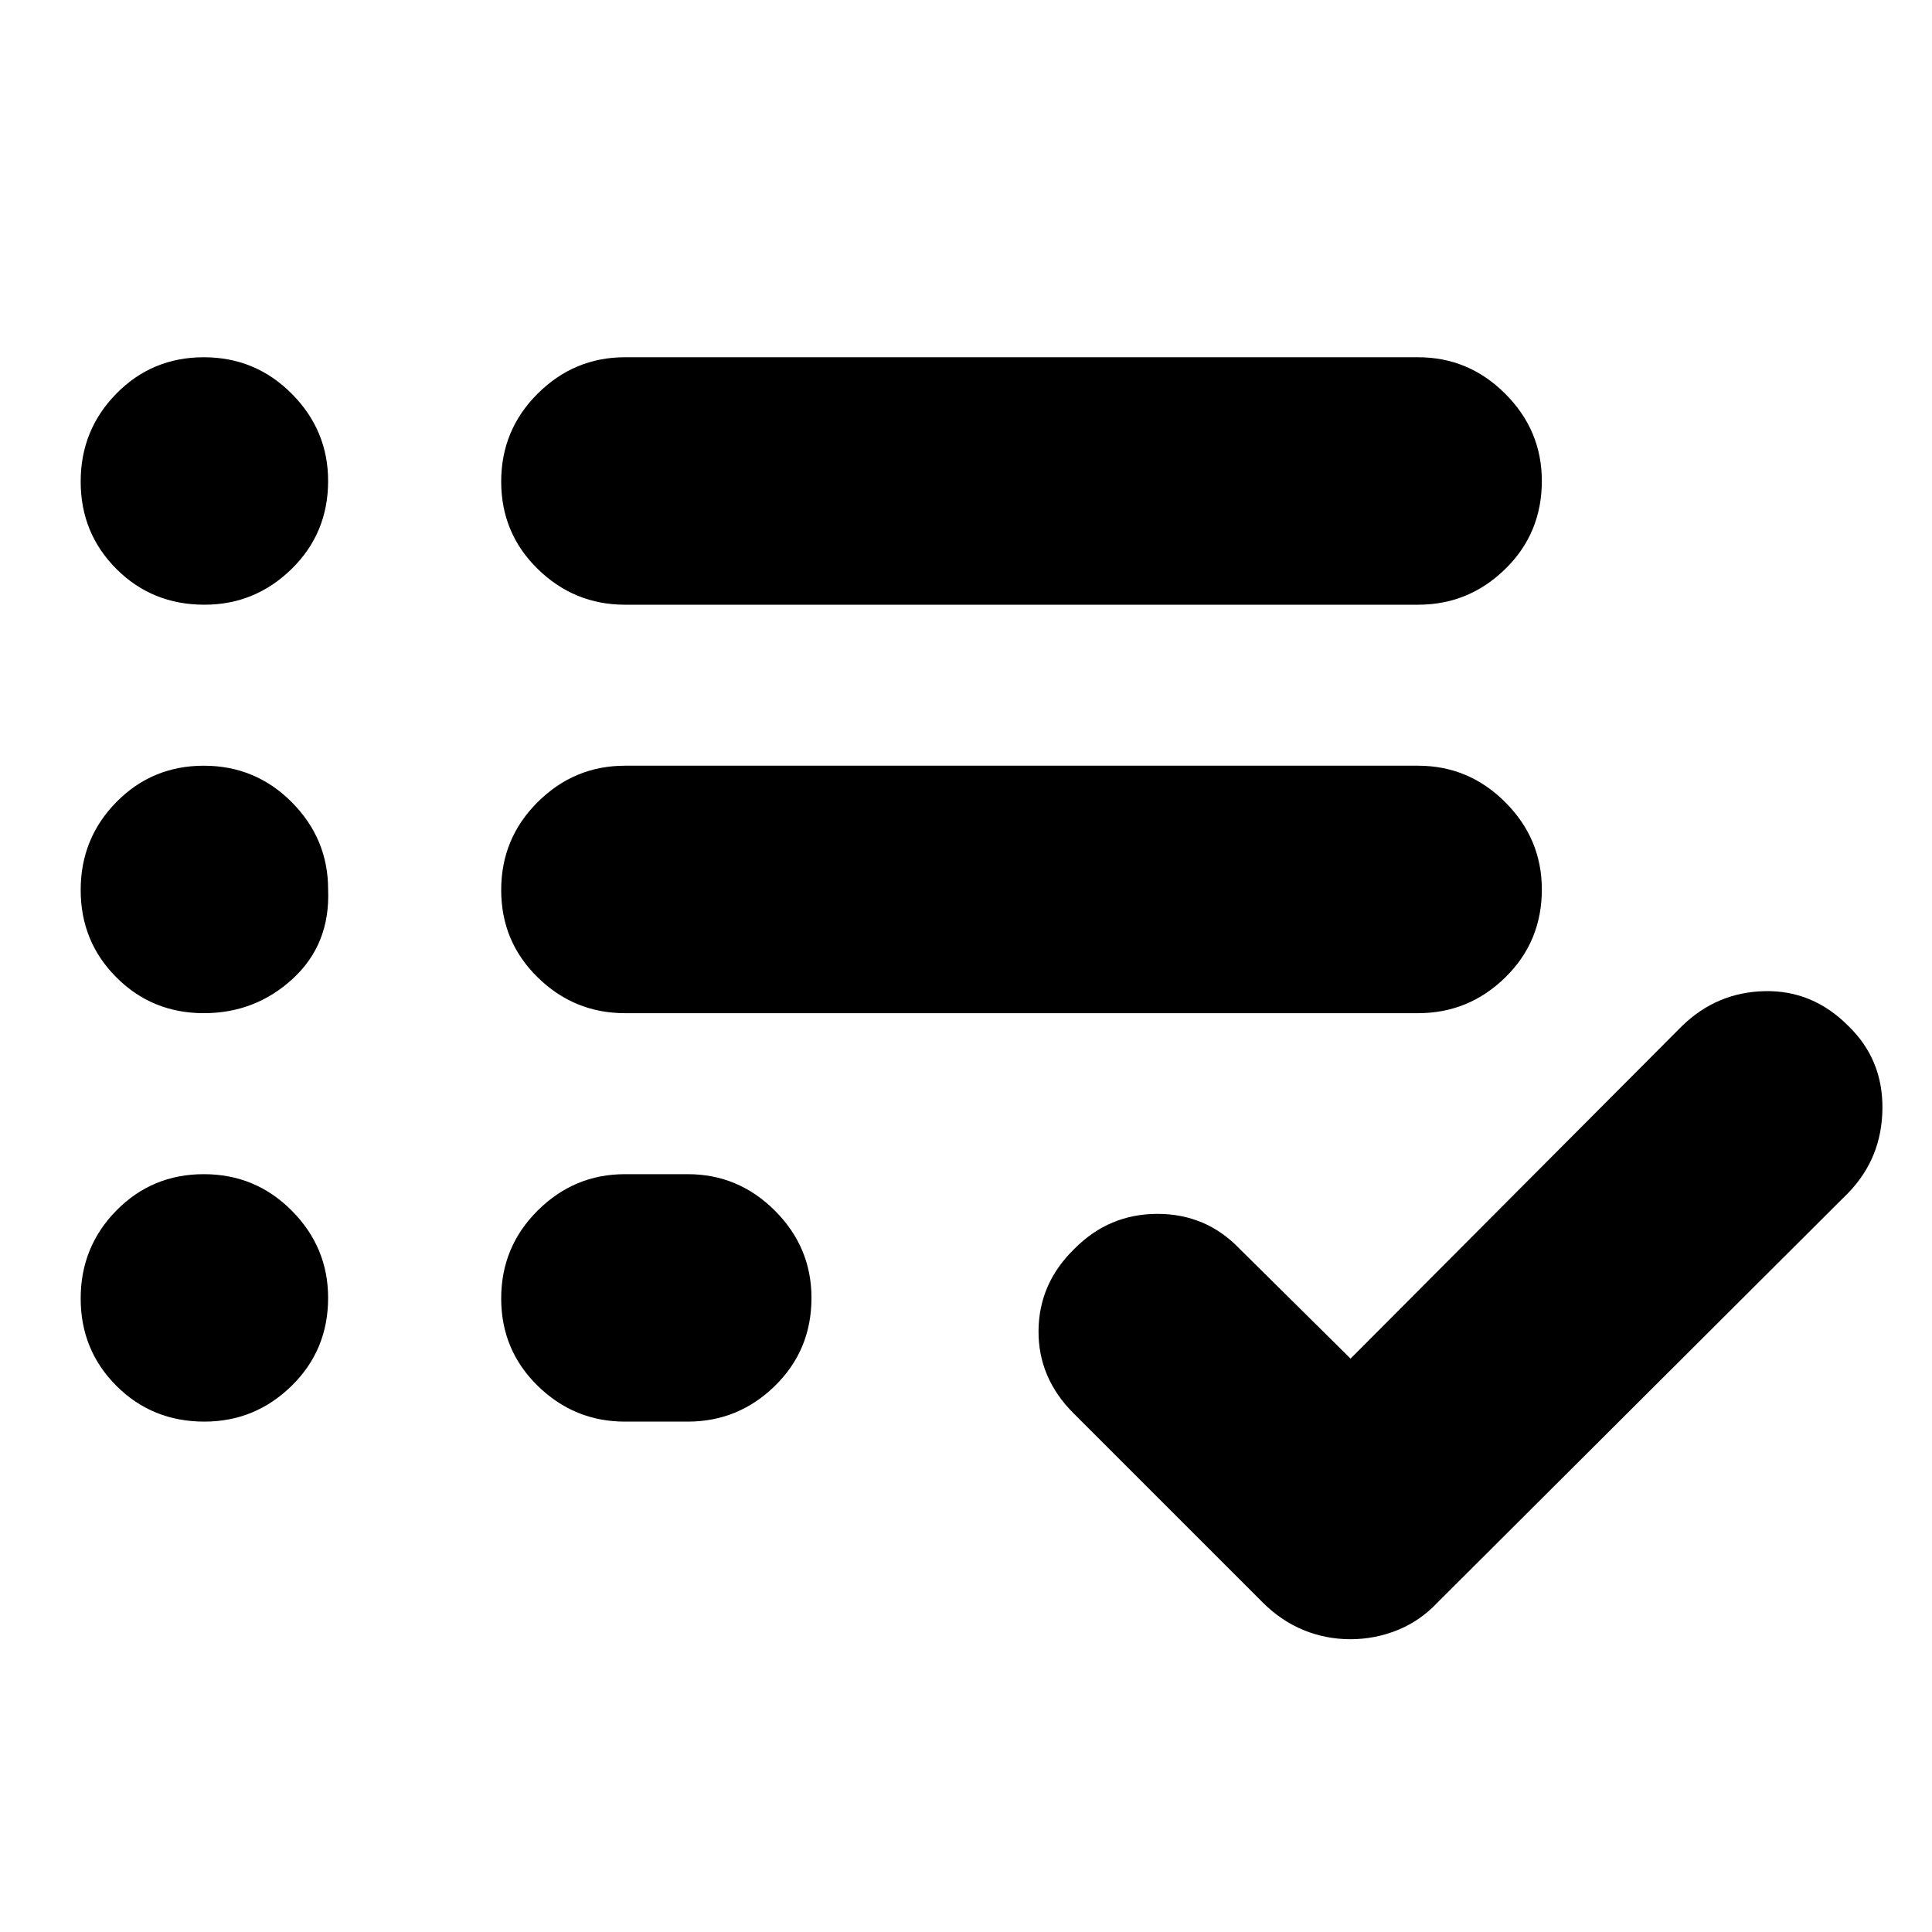 <svg xmlns="http://www.w3.org/2000/svg" height="24" viewBox="0 -960 960 960" width="24"><path d="M310.52-253.61q-25.16 0-43.32-17.76t-18.16-43.43q0-25.68 18.16-43.72t43.32-18.04h31.22q25.16 0 43.32 18.15 18.16 18.16 18.16 43.32 0 25.96-18.16 43.72-18.16 17.76-43.32 17.76h-31.22Zm0-202.95q-25.16 0-43.32-17.77-18.16-17.76-18.16-43.43 0-25.67 18.16-43.72 18.16-18.04 43.32-18.04h394.13q25.17 0 43.32 18.15 18.16 18.16 18.16 43.33 0 25.95-18.16 43.71-18.15 17.77-43.32 17.77H310.52Zm0-202.96q-25.16 0-43.32-17.76t-18.16-43.44q0-25.67 18.16-43.72 18.16-18.04 43.32-18.04h394.13q25.17 0 43.32 18.16 18.16 18.15 18.16 43.32 0 25.96-18.16 43.72-18.15 17.76-43.32 17.76H310.52Zm360.49 514.04q-12.2 0-23.32-4.56-11.12-4.57-20.25-13.7l-93.92-93.91q-17.69-17.62-17.48-41.2.22-23.58 17.92-40.71 17.13-17.27 41.21-17.27 24.08 0 40.7 17.27l55.22 54.65L835.91-450.3q17.26-16.7 41.02-17.2 23.77-.5 41.41 17.2 17.31 16.69 17.03 41.24-.28 24.54-16.98 41.8L714.31-163.74q-8.57 9.13-19.83 13.7-11.26 4.56-23.47 4.56ZM101.57-659.52q-25.96 0-43.72-17.76-17.76-17.76-17.76-43.44 0-25.67 17.76-43.72 17.76-18.04 43.43-18.04 25.68 0 43.72 18.16 18.04 18.15 18.04 43.32 0 25.96-18.15 43.72-18.16 17.76-43.32 17.76Zm-.29 202.96q-25.67 0-43.43-17.77-17.76-17.76-17.76-43.43 0-25.67 17.76-43.72 17.76-18.04 43.43-18.04 25.68 0 43.72 18.15 18.04 18.16 18.04 43.33 1.13 27.08-17.47 44.28-18.61 17.2-44.29 17.2Zm.29 202.95q-25.96 0-43.72-17.76-17.76-17.76-17.76-43.43 0-25.68 17.76-43.72t43.43-18.04q25.68 0 43.72 18.15 18.04 18.16 18.04 43.32 0 25.96-18.15 43.72-18.16 17.76-43.32 17.76Z"/></svg>